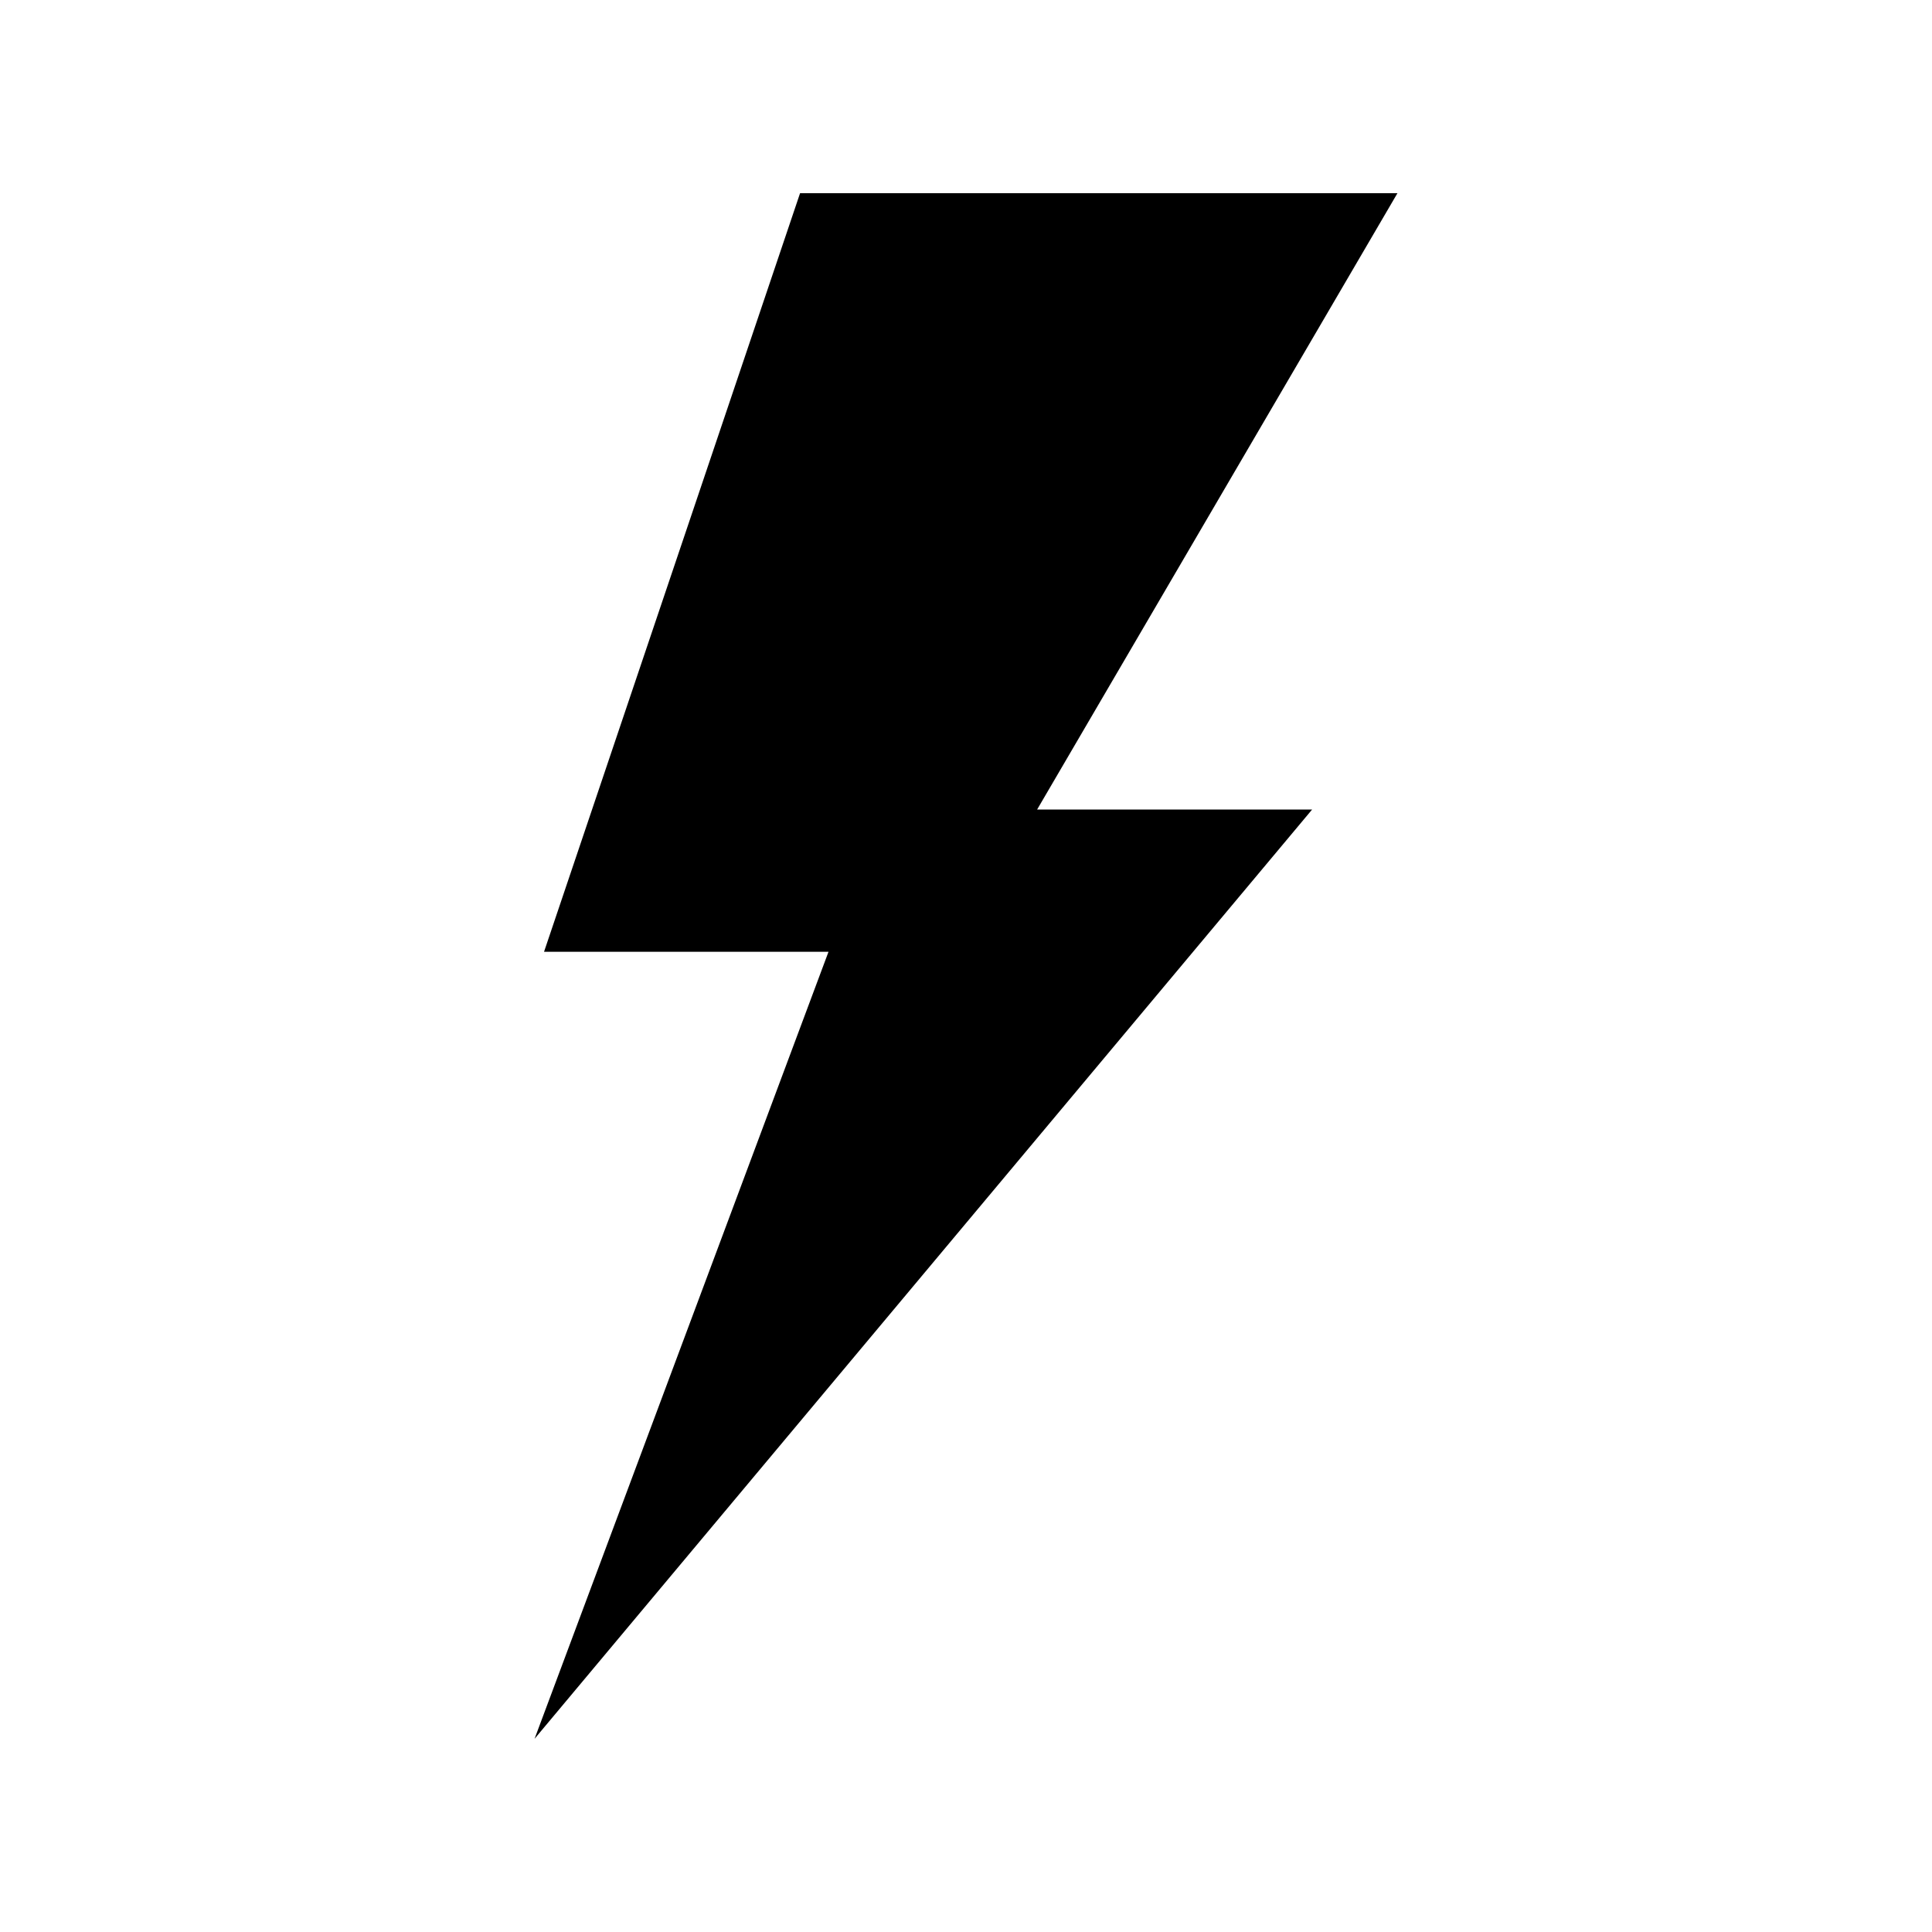 <?xml version="1.0"?>
<svg xmlns="http://www.w3.org/2000/svg" viewBox="-50 -50 500 500">
    <polygon points="157.055,0 90.798,196.319 164.417,196.319 88.344,400 289.571,159.509 218.405,159.509 311.656,0"/>
</svg>
